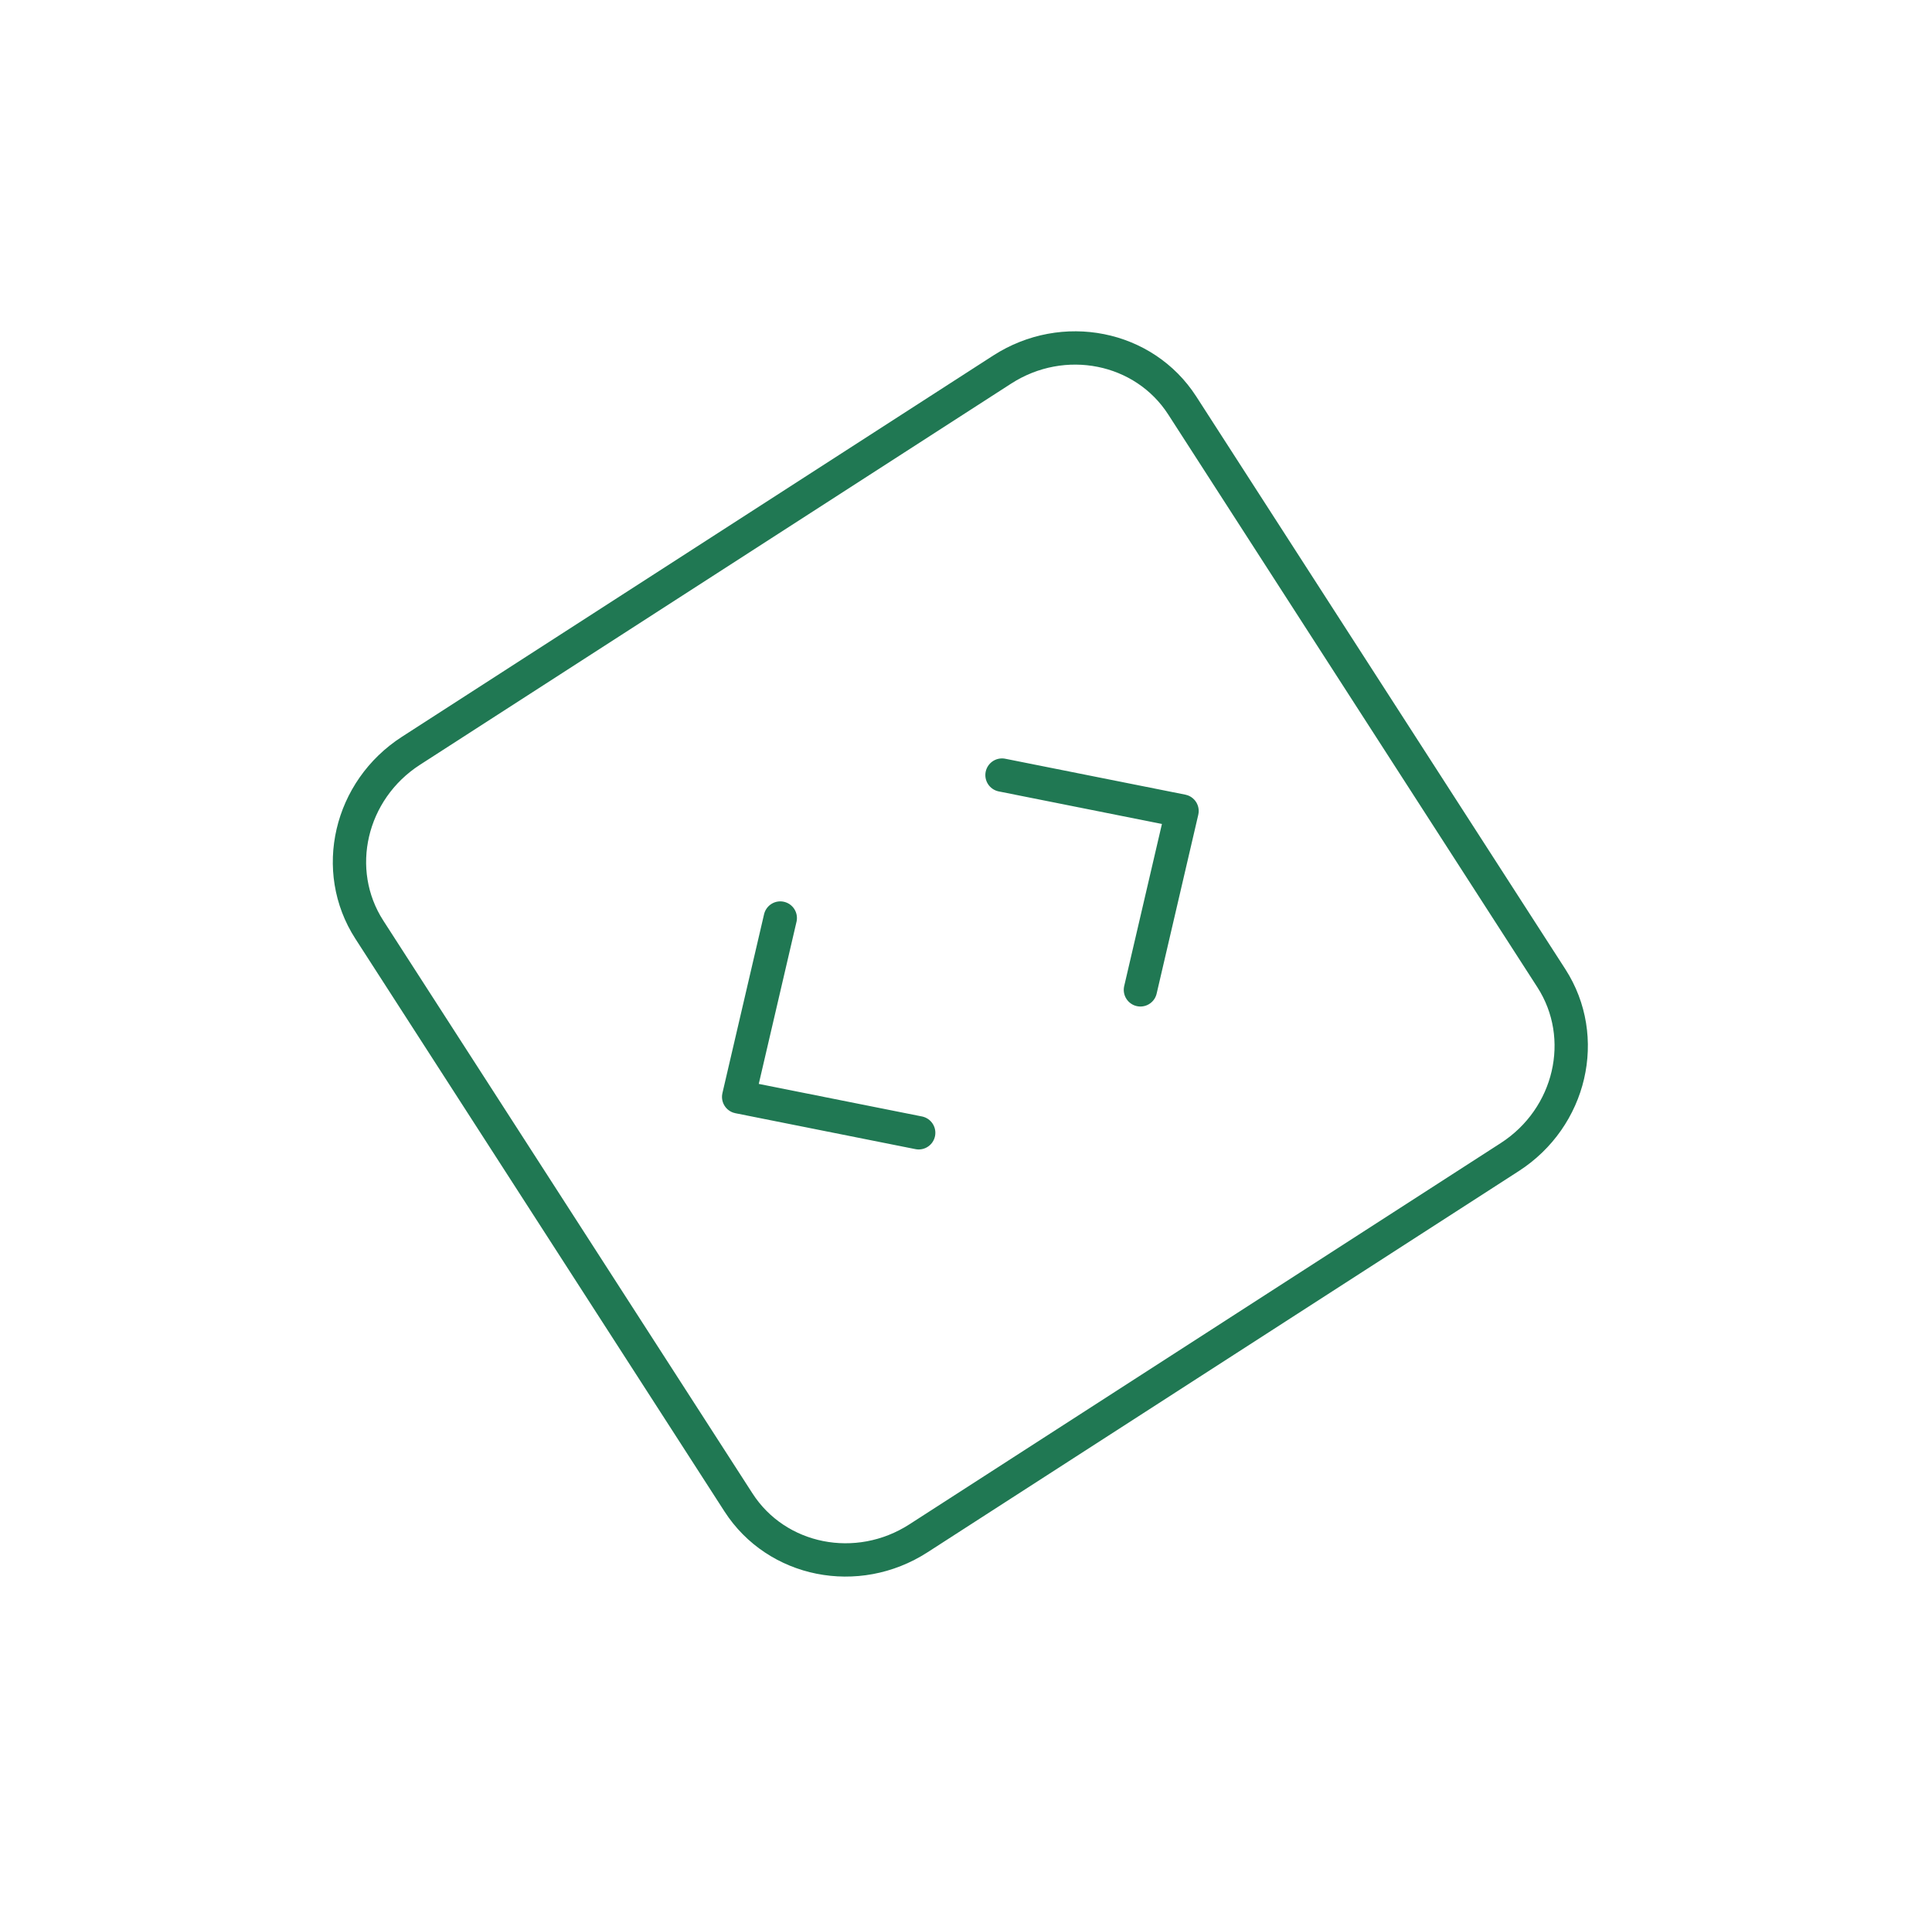 <svg width="87" height="86" viewBox="0 0 87 86" fill="none" xmlns="http://www.w3.org/2000/svg">
<g clip-path="url(#clip0_21_55)">
<path d="M45.121 34.895L53.229 36.512L51.354 44.565M41.37 51L33.262 49.383L35.137 41.331M41.361 69.256L67.985 52.094C70.742 50.317 71.581 46.712 69.86 44.041L53.238 18.256C51.517 15.586 47.886 14.862 45.129 16.639L18.506 33.801C15.749 35.578 14.909 39.184 16.631 41.854L33.253 67.639C34.974 70.31 38.605 71.034 41.361 69.256Z" stroke="#03663C" stroke-opacity="0.88" stroke-width="1.5" stroke-linecap="round" stroke-linejoin="round"/>
</g>
<defs>
<clipPath id="clip0_21_55">
<rect width="63.351" height="61.358" fill="white" transform="translate(0 34.325) rotate(-32.807)"/>
</clipPath>
</defs>
</svg>
